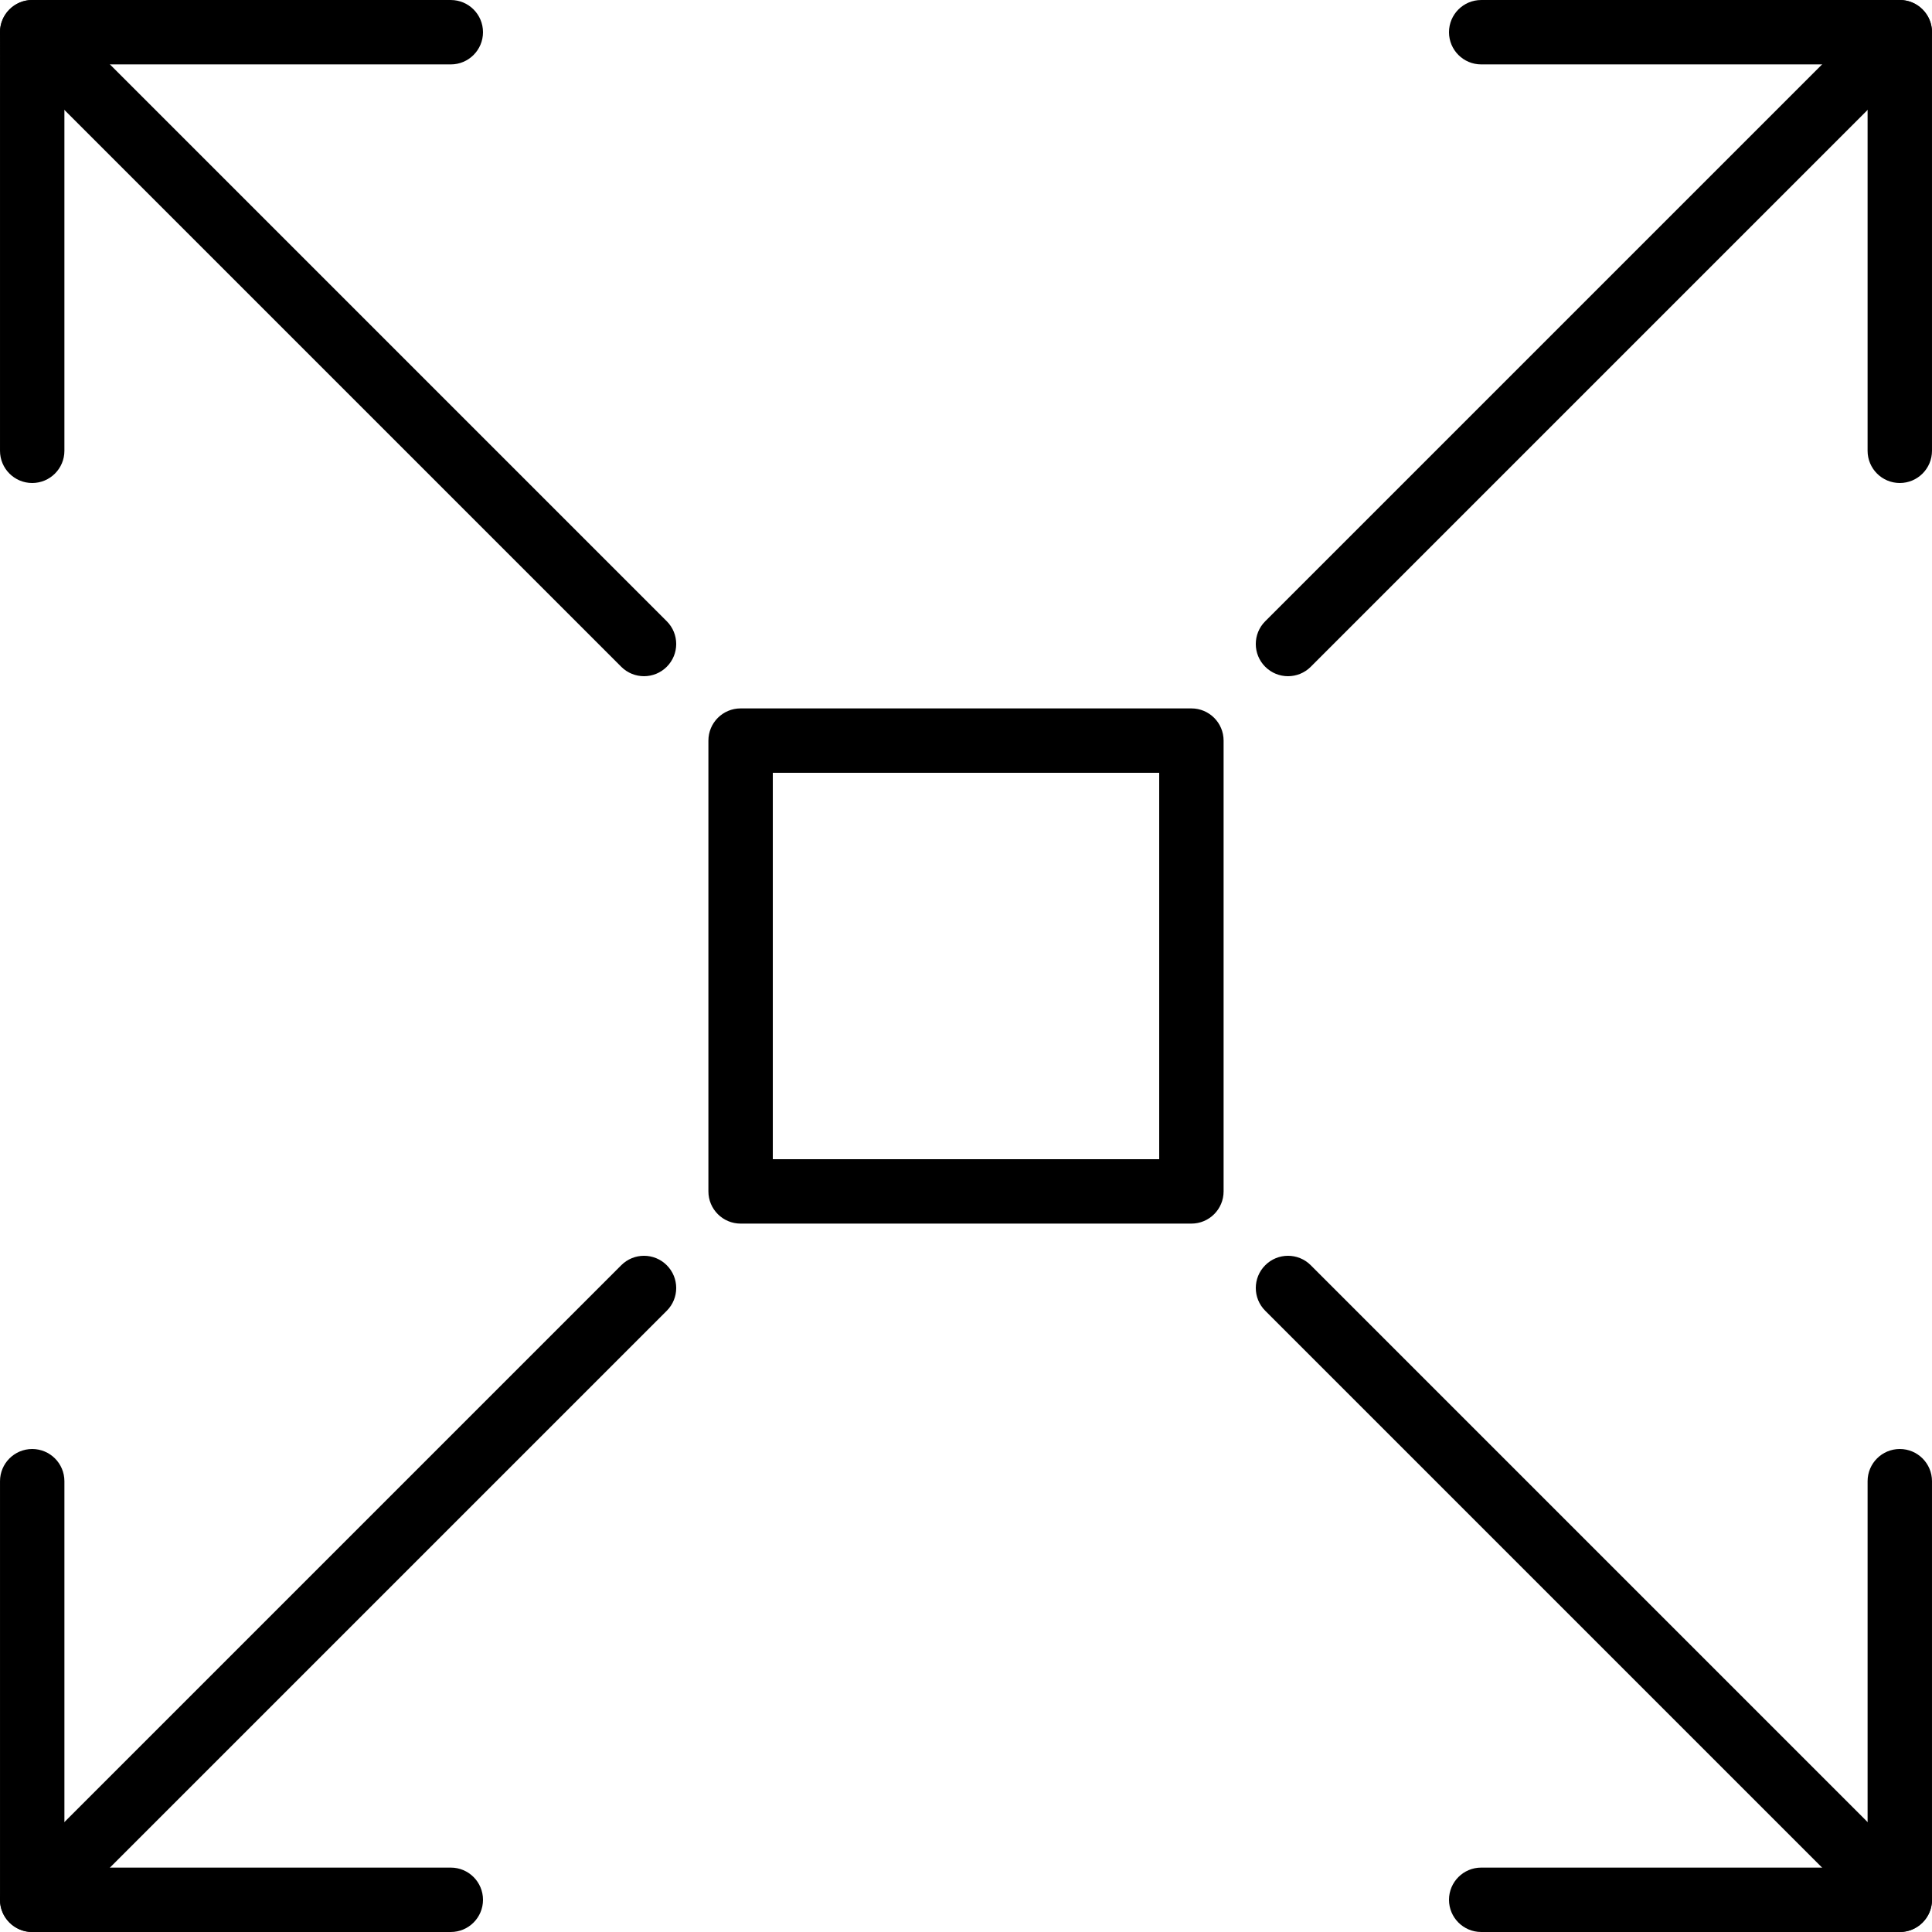 <?xml version="1.0" encoding="iso-8859-1"?>
<!-- Generator: Adobe Illustrator 19.0.0, SVG Export Plug-In . SVG Version: 6.00 Build 0)  -->
<svg version="1.1" id="Capa_1" xmlns="http://www.w3.org/2000/svg" xmlns:xlink="http://www.w3.org/1999/xlink" x="0px" y="0px"
	 viewBox="0 0 512.004 512.004" style="enable-background:new 0 0 512.004 512.004;" xml:space="preserve">
<g>
	<g>
		<path d="M509.502,2.504c-3.328-3.337-8.738-3.337-12.066,0L335.302,164.637c-3.337,3.337-3.337,8.73,0,12.066
			c1.664,1.664,3.849,2.5,6.033,2.5c2.185,0,4.369-0.836,6.033-2.5L509.502,14.57C512.838,11.233,512.838,5.84,509.502,2.504z"/>
	</g>
</g>
<g>
	<g>
		<path d="M503.469,0.003H392.535c-4.71,0-8.533,3.823-8.533,8.533s3.823,8.533,8.533,8.533h102.4v102.4
			c0,4.71,3.823,8.533,8.533,8.533s8.533-3.823,8.533-8.533V8.537C512.002,3.826,508.179,0.003,503.469,0.003z"/>
	</g>
</g>
<g>
	<g>
		<path d="M176.702,335.303c-3.328-3.337-8.738-3.337-12.066,0L2.502,497.437c-3.336,3.337-3.336,8.73,0,12.066
			c1.664,1.664,3.849,2.5,6.033,2.5c2.185,0,4.369-0.836,6.033-2.5L176.702,347.37C180.038,344.033,180.038,338.64,176.702,335.303z
			"/>
	</g>
</g>
<g>
	<g>
		<path d="M119.469,494.937h-102.4v-102.4c0-4.71-3.823-8.533-8.533-8.533s-8.533,3.823-8.533,8.533V503.47
			c0,4.71,3.823,8.533,8.533,8.533h110.933c4.71,0,8.533-3.823,8.533-8.533S124.179,494.937,119.469,494.937z"/>
	</g>
</g>
<g>
	<g>
		<path d="M315.735,187.737H196.269c-4.71,0-8.533,3.823-8.533,8.533v119.467c0,4.71,3.823,8.533,8.533,8.533h119.467
			c4.71,0,8.533-3.823,8.533-8.533V196.27C324.269,191.559,320.446,187.737,315.735,187.737z M307.202,307.203h-102.4v-102.4h102.4
			V307.203z"/>
	</g>
</g>
<g>
	<g>
		<path d="M509.502,497.437L347.369,335.303c-3.328-3.337-8.738-3.337-12.066,0c-3.337,3.337-3.337,8.73,0,12.066l162.133,162.133
			c1.664,1.664,3.849,2.5,6.033,2.5c2.185,0,4.369-0.836,6.033-2.5C512.838,506.166,512.838,500.773,509.502,497.437z"/>
	</g>
</g>
<g>
	<g>
		<path d="M503.469,384.003c-4.71,0-8.533,3.823-8.533,8.533v102.4h-102.4c-4.71,0-8.533,3.823-8.533,8.533s3.823,8.533,8.533,8.533
			h110.933c4.71,0,8.533-3.823,8.533-8.533V392.537C512.002,387.826,508.179,384.003,503.469,384.003z"/>
	</g>
</g>
<g>
	<g>
		<path d="M176.702,164.637L14.569,2.503c-3.328-3.336-8.738-3.336-12.066,0c-3.336,3.337-3.336,8.73,0,12.066l162.133,162.133
			c1.664,1.664,3.849,2.5,6.033,2.5c2.185,0,4.369-0.836,6.033-2.5C180.038,173.366,180.038,167.973,176.702,164.637z"/>
	</g>
</g>
<g>
	<g>
		<path d="M119.469,0.003H8.535c-4.71,0-8.533,3.823-8.533,8.533V119.47c0,4.71,3.823,8.533,8.533,8.533s8.533-3.823,8.533-8.533
			V17.07h102.4c4.71,0,8.533-3.823,8.533-8.533S124.179,0.003,119.469,0.003z"/>
	</g>
</g>
<g>
</g>
<g>
</g>
<g>
</g>
<g>
</g>
<g>
</g>
<g>
</g>
<g>
</g>
<g>
</g>
<g>
</g>
<g>
</g>
<g>
</g>
<g>
</g>
<g>
</g>
<g>
</g>
<g>
</g>
</svg>

